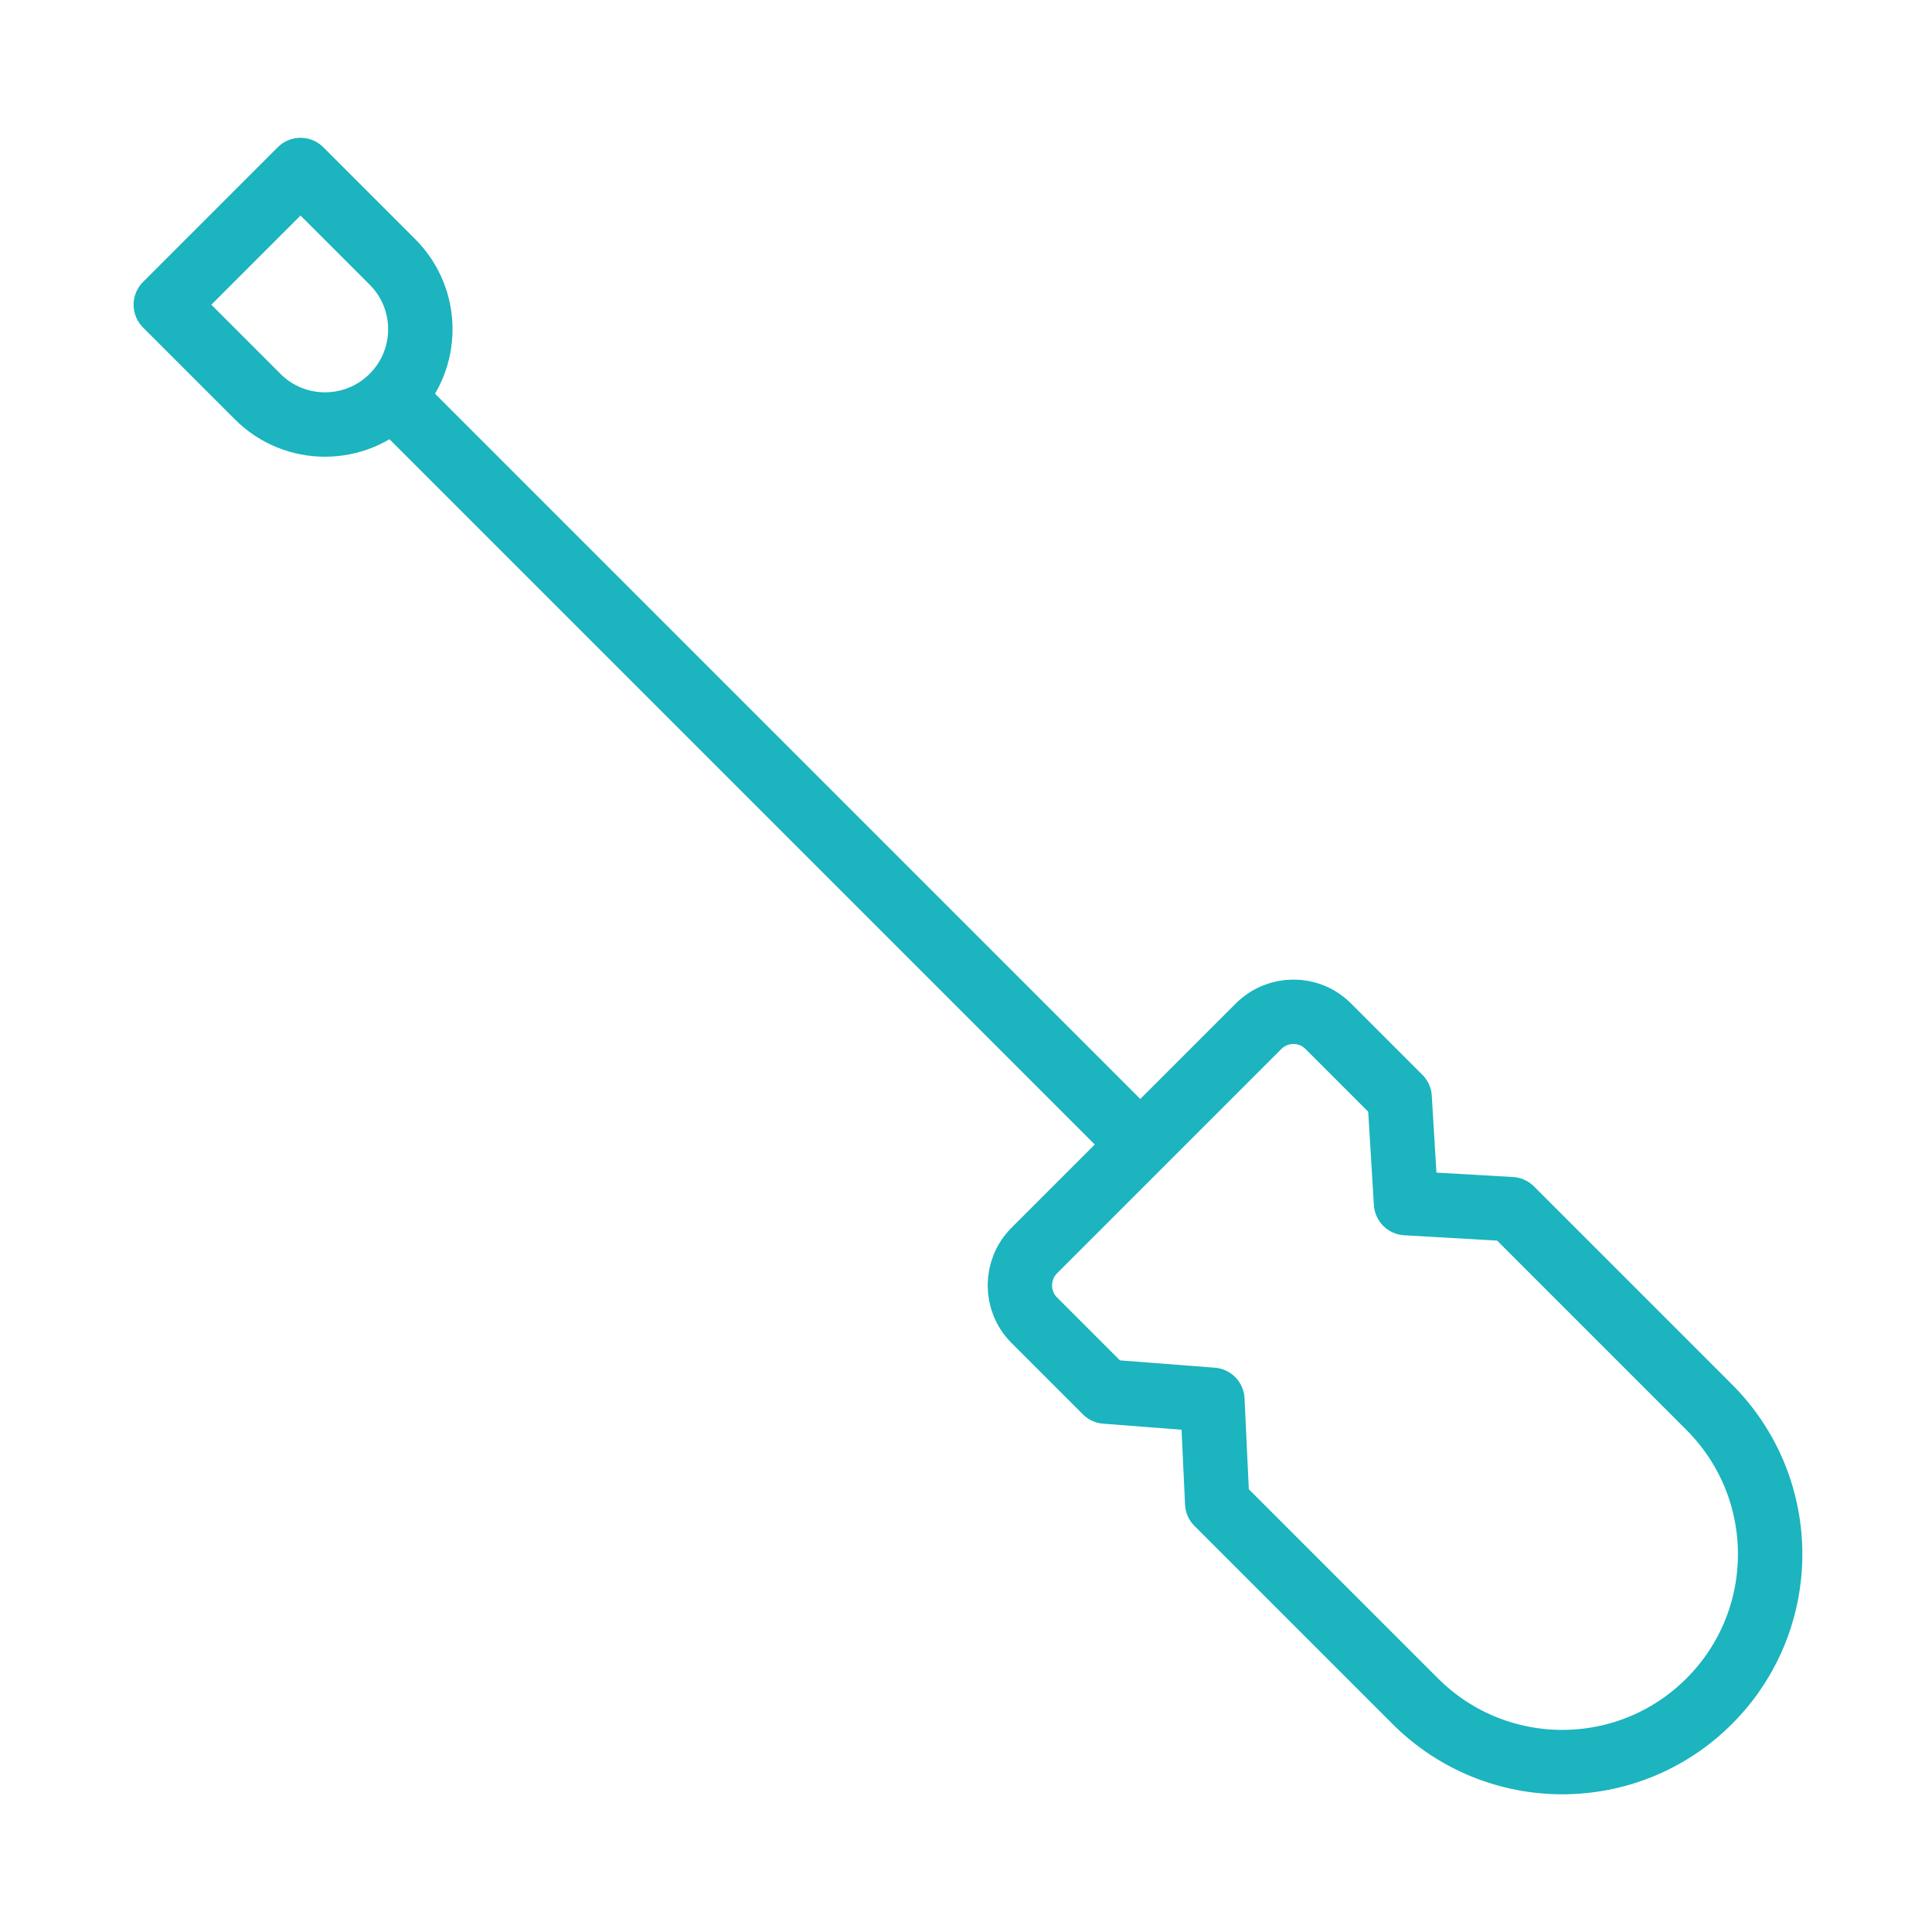 <svg width="120" height="120" viewBox="0 0 120 120" fill="none" xmlns="http://www.w3.org/2000/svg">
<g id="settings-5">
<g id="settings-5_2">
<path id="Layer 1" fill-rule="evenodd" clip-rule="evenodd" d="M106.159 87.399L93.864 75.104L87.331 74.727L86.933 68.173L82.497 63.737C81.304 62.544 79.368 62.546 78.171 63.743L64.243 77.671C63.047 78.867 63.05 80.81 64.237 81.997L68.673 86.433L75.303 86.945L75.604 93.364L87.899 105.659C92.952 110.712 101.121 110.706 106.163 105.663C111.206 100.621 111.212 92.452 106.159 87.399V87.399Z" stroke="#1BB4BF" stroke-width="4" stroke-linecap="round" stroke-linejoin="round"/>
<path id="Layer 2" d="M70.404 70.665L24.754 25.015" stroke="#1BB4BF" stroke-width="4" stroke-linecap="round" stroke-linejoin="round"/>
<path id="Layer 3" fill-rule="evenodd" clip-rule="evenodd" d="M24.373 24.634C26.685 22.323 26.686 18.578 24.378 16.27L18.667 10.559L10.298 18.928L16.009 24.639C18.317 26.948 22.067 26.941 24.373 24.634V24.634V24.634Z" stroke="#1BB4BF" stroke-width="4" stroke-linecap="round" stroke-linejoin="round"/>
</g>
</g>
</svg>
